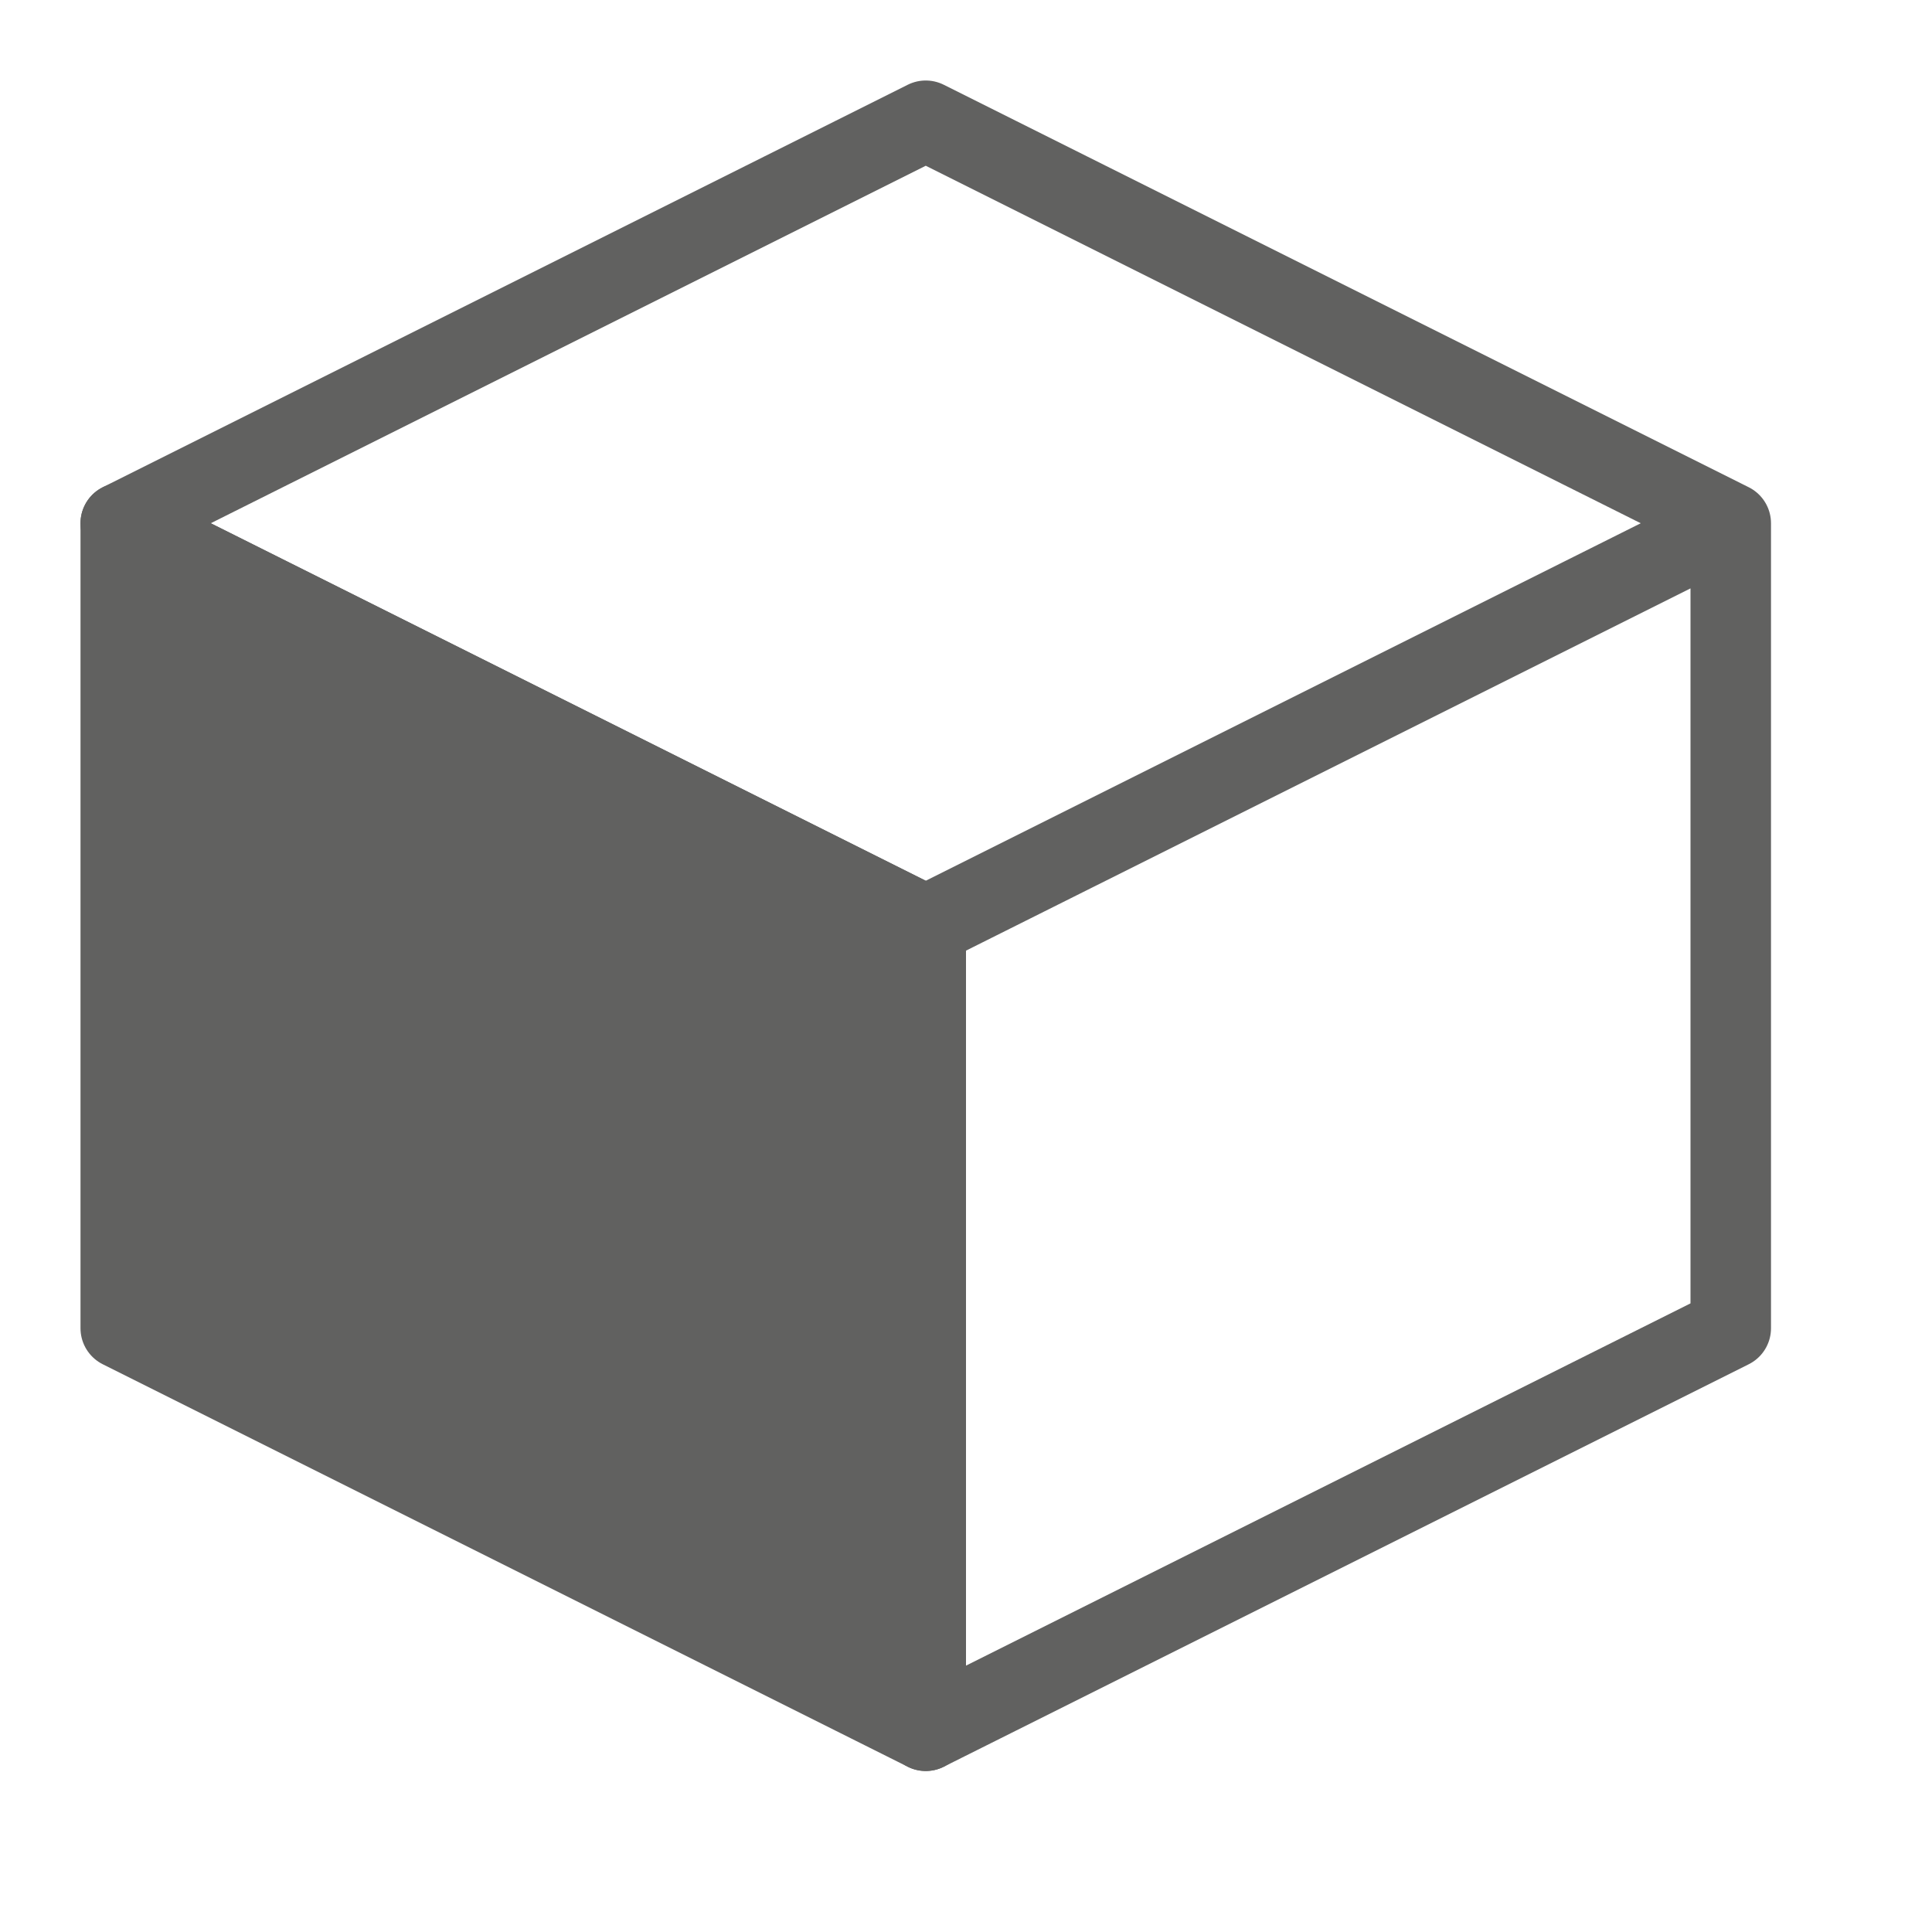 <svg width="24" height="24" viewBox="0 0 24 24" fill="none" xmlns="http://www.w3.org/2000/svg">
<path d="M11.5 21.5V11.5L1.5 6.5V16.5L11.5 21.5Z" fill="#616160" stroke="#616160" stroke-linecap="round" stroke-linejoin="round"/>
<path d="M21.5 6.5V16.5L11.5 21.5V11.5M21.5 6.5L11.5 11.5M21.5 6.5L11.5 1.5L1.5 6.5L11.5 11.5" stroke="#616160" stroke-linecap="round" stroke-linejoin="round"/>
</svg>
